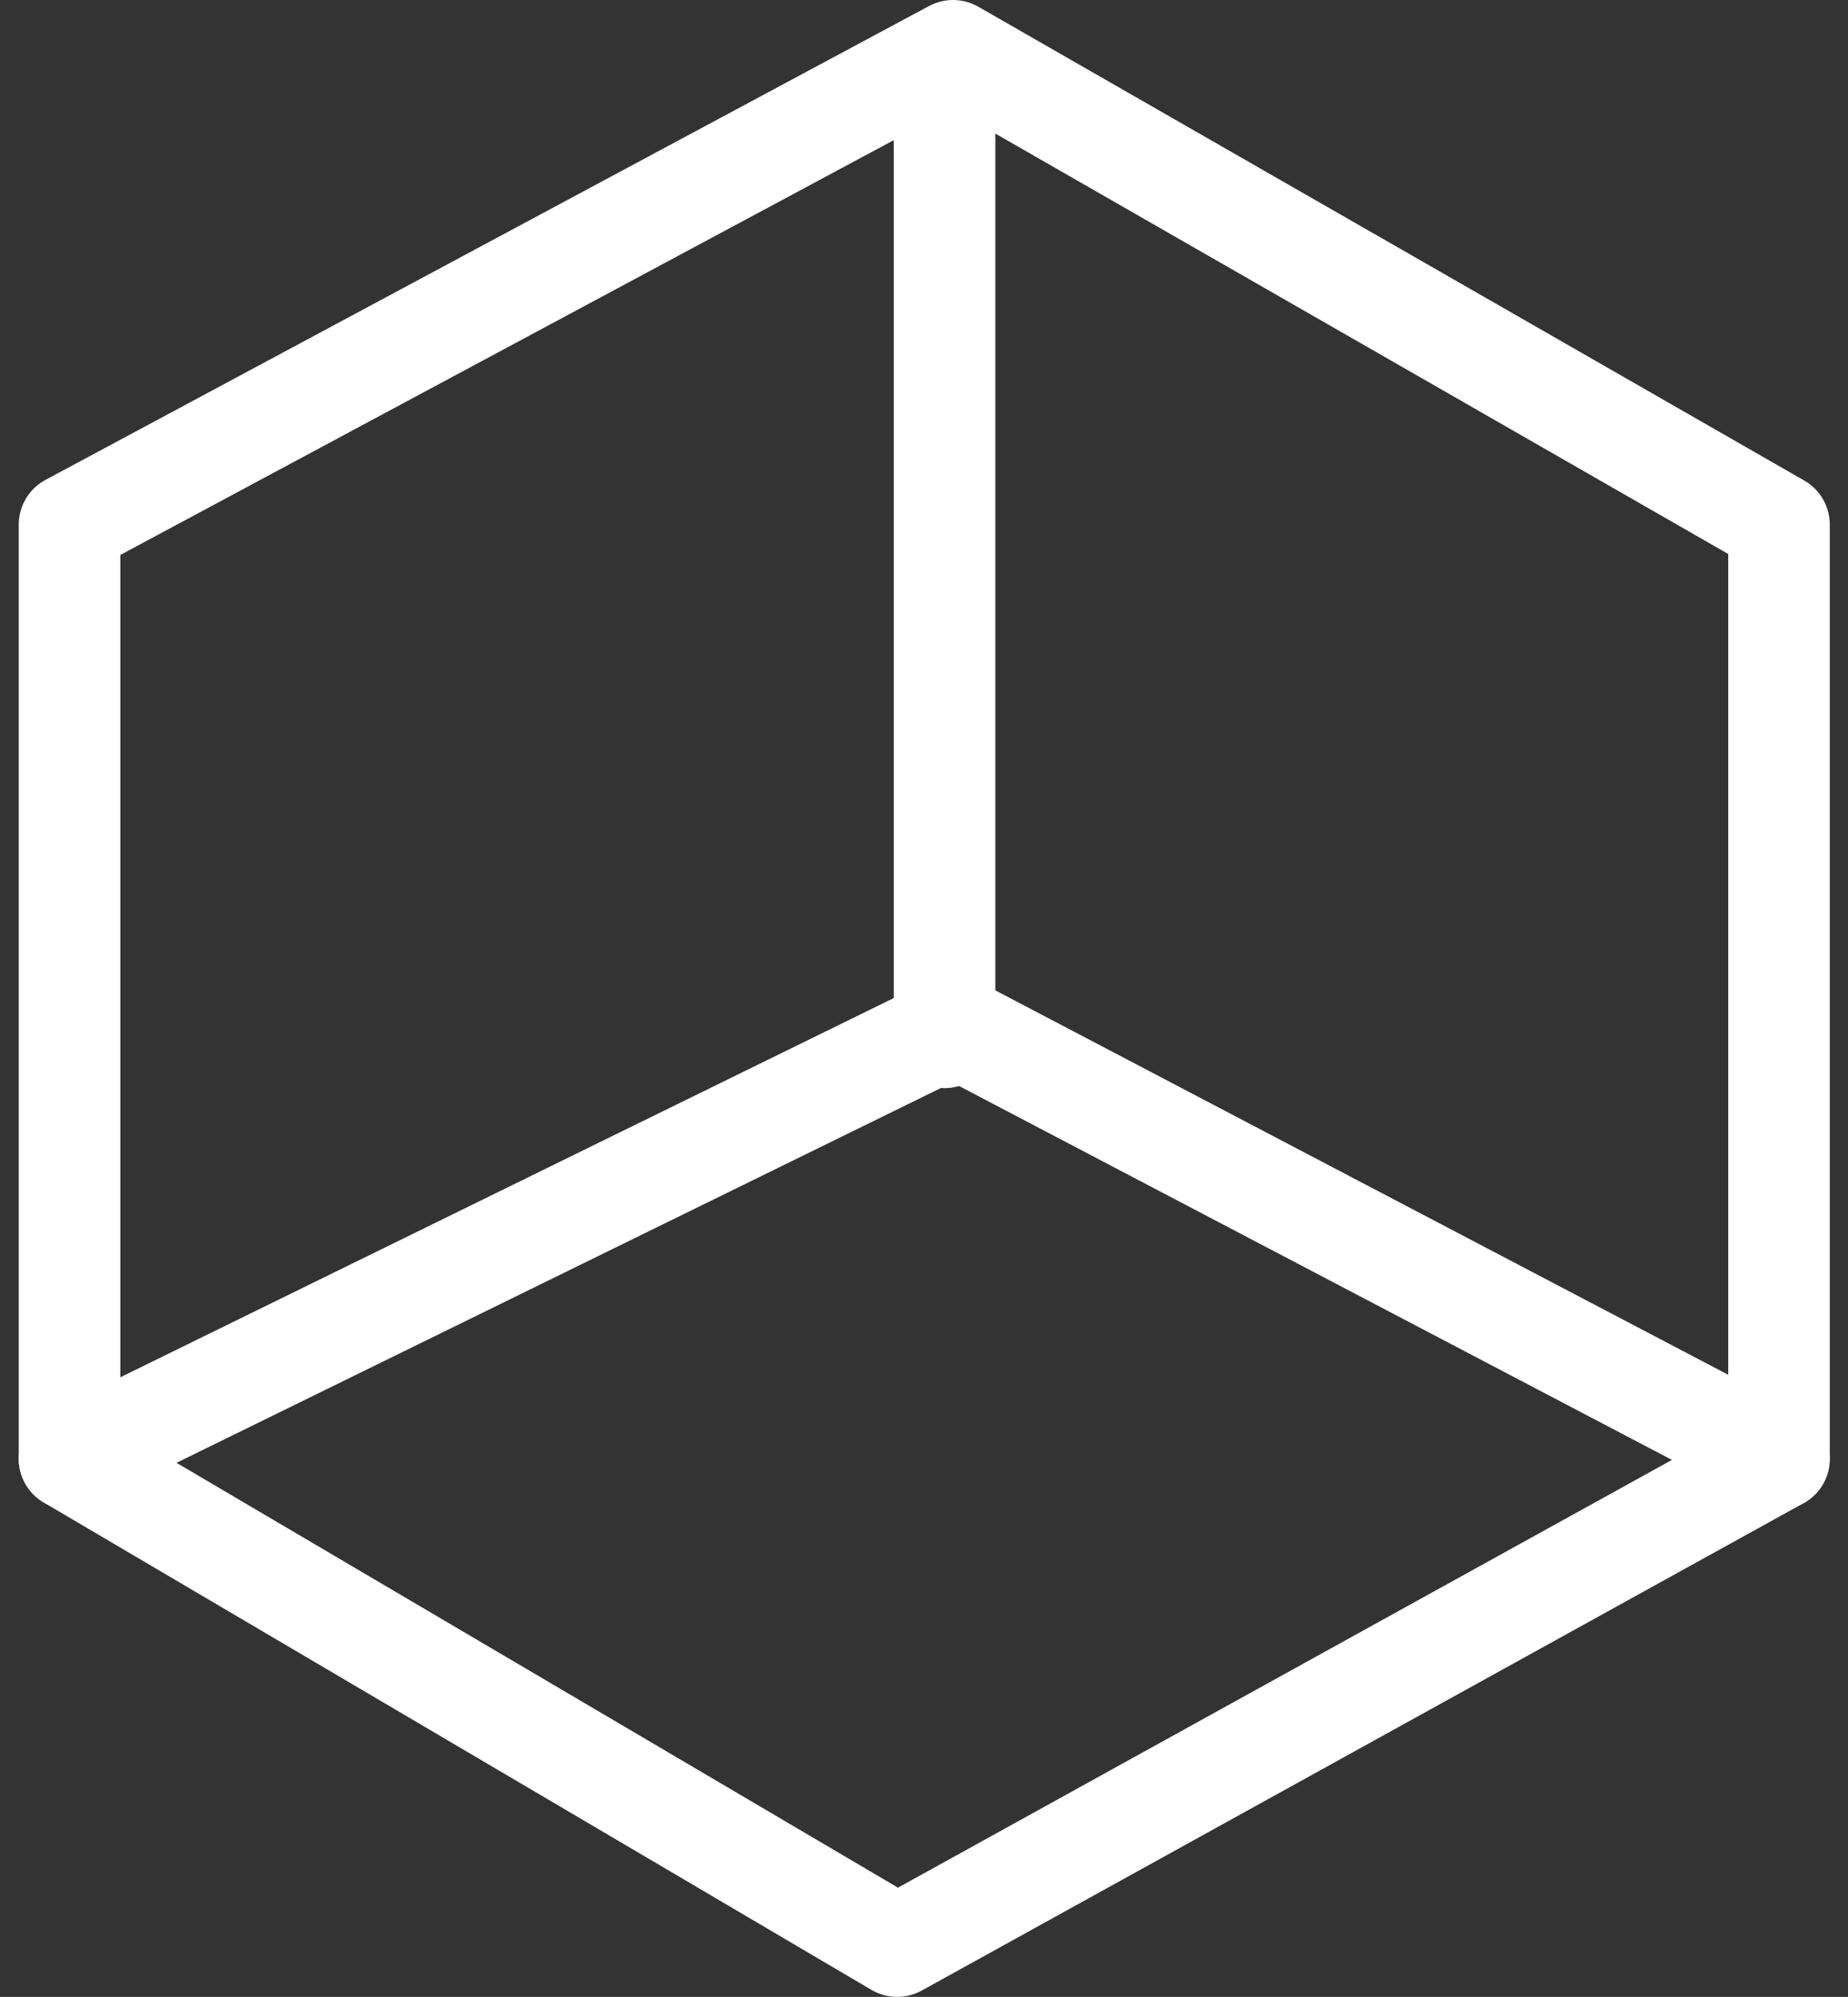 <?xml version="1.0" encoding="UTF-8"?>
<svg xmlns="http://www.w3.org/2000/svg" width="90.987" height="98.333" viewBox="0 0 90.987 98.333">
  <rect x="0" y="0" width="90.987" height="98.333" fill="#333333" stroke="none"/>
  <g id="Gruppe_1" data-name="Gruppe 1" transform="translate(-22.077 -334.167)">
    <path id="Pfad_1" data-name="Pfad 1" d="M798.5,1914v-46l43.5-23.333L882.667,1868v46L842,1892.667Z" transform="translate(-773 -1508)" fill="none" stroke="#fff" stroke-linecap="round" stroke-linejoin="round" stroke-width="5"></path>
    <path id="Pfad_2" data-name="Pfad 2" d="M840.583,1894.25V1846" transform="translate(-772 -1509)" fill="none" stroke="#fff" stroke-linecap="round" stroke-width="5"></path>
    <path id="Pfad_3" data-name="Pfad 3" d="M882.667,1914l-43.417,24-40.75-24" transform="translate(-773 -1508)" fill="none" stroke="#fff" stroke-linecap="round" stroke-linejoin="round" stroke-width="5"></path>
  </g>
</svg>
